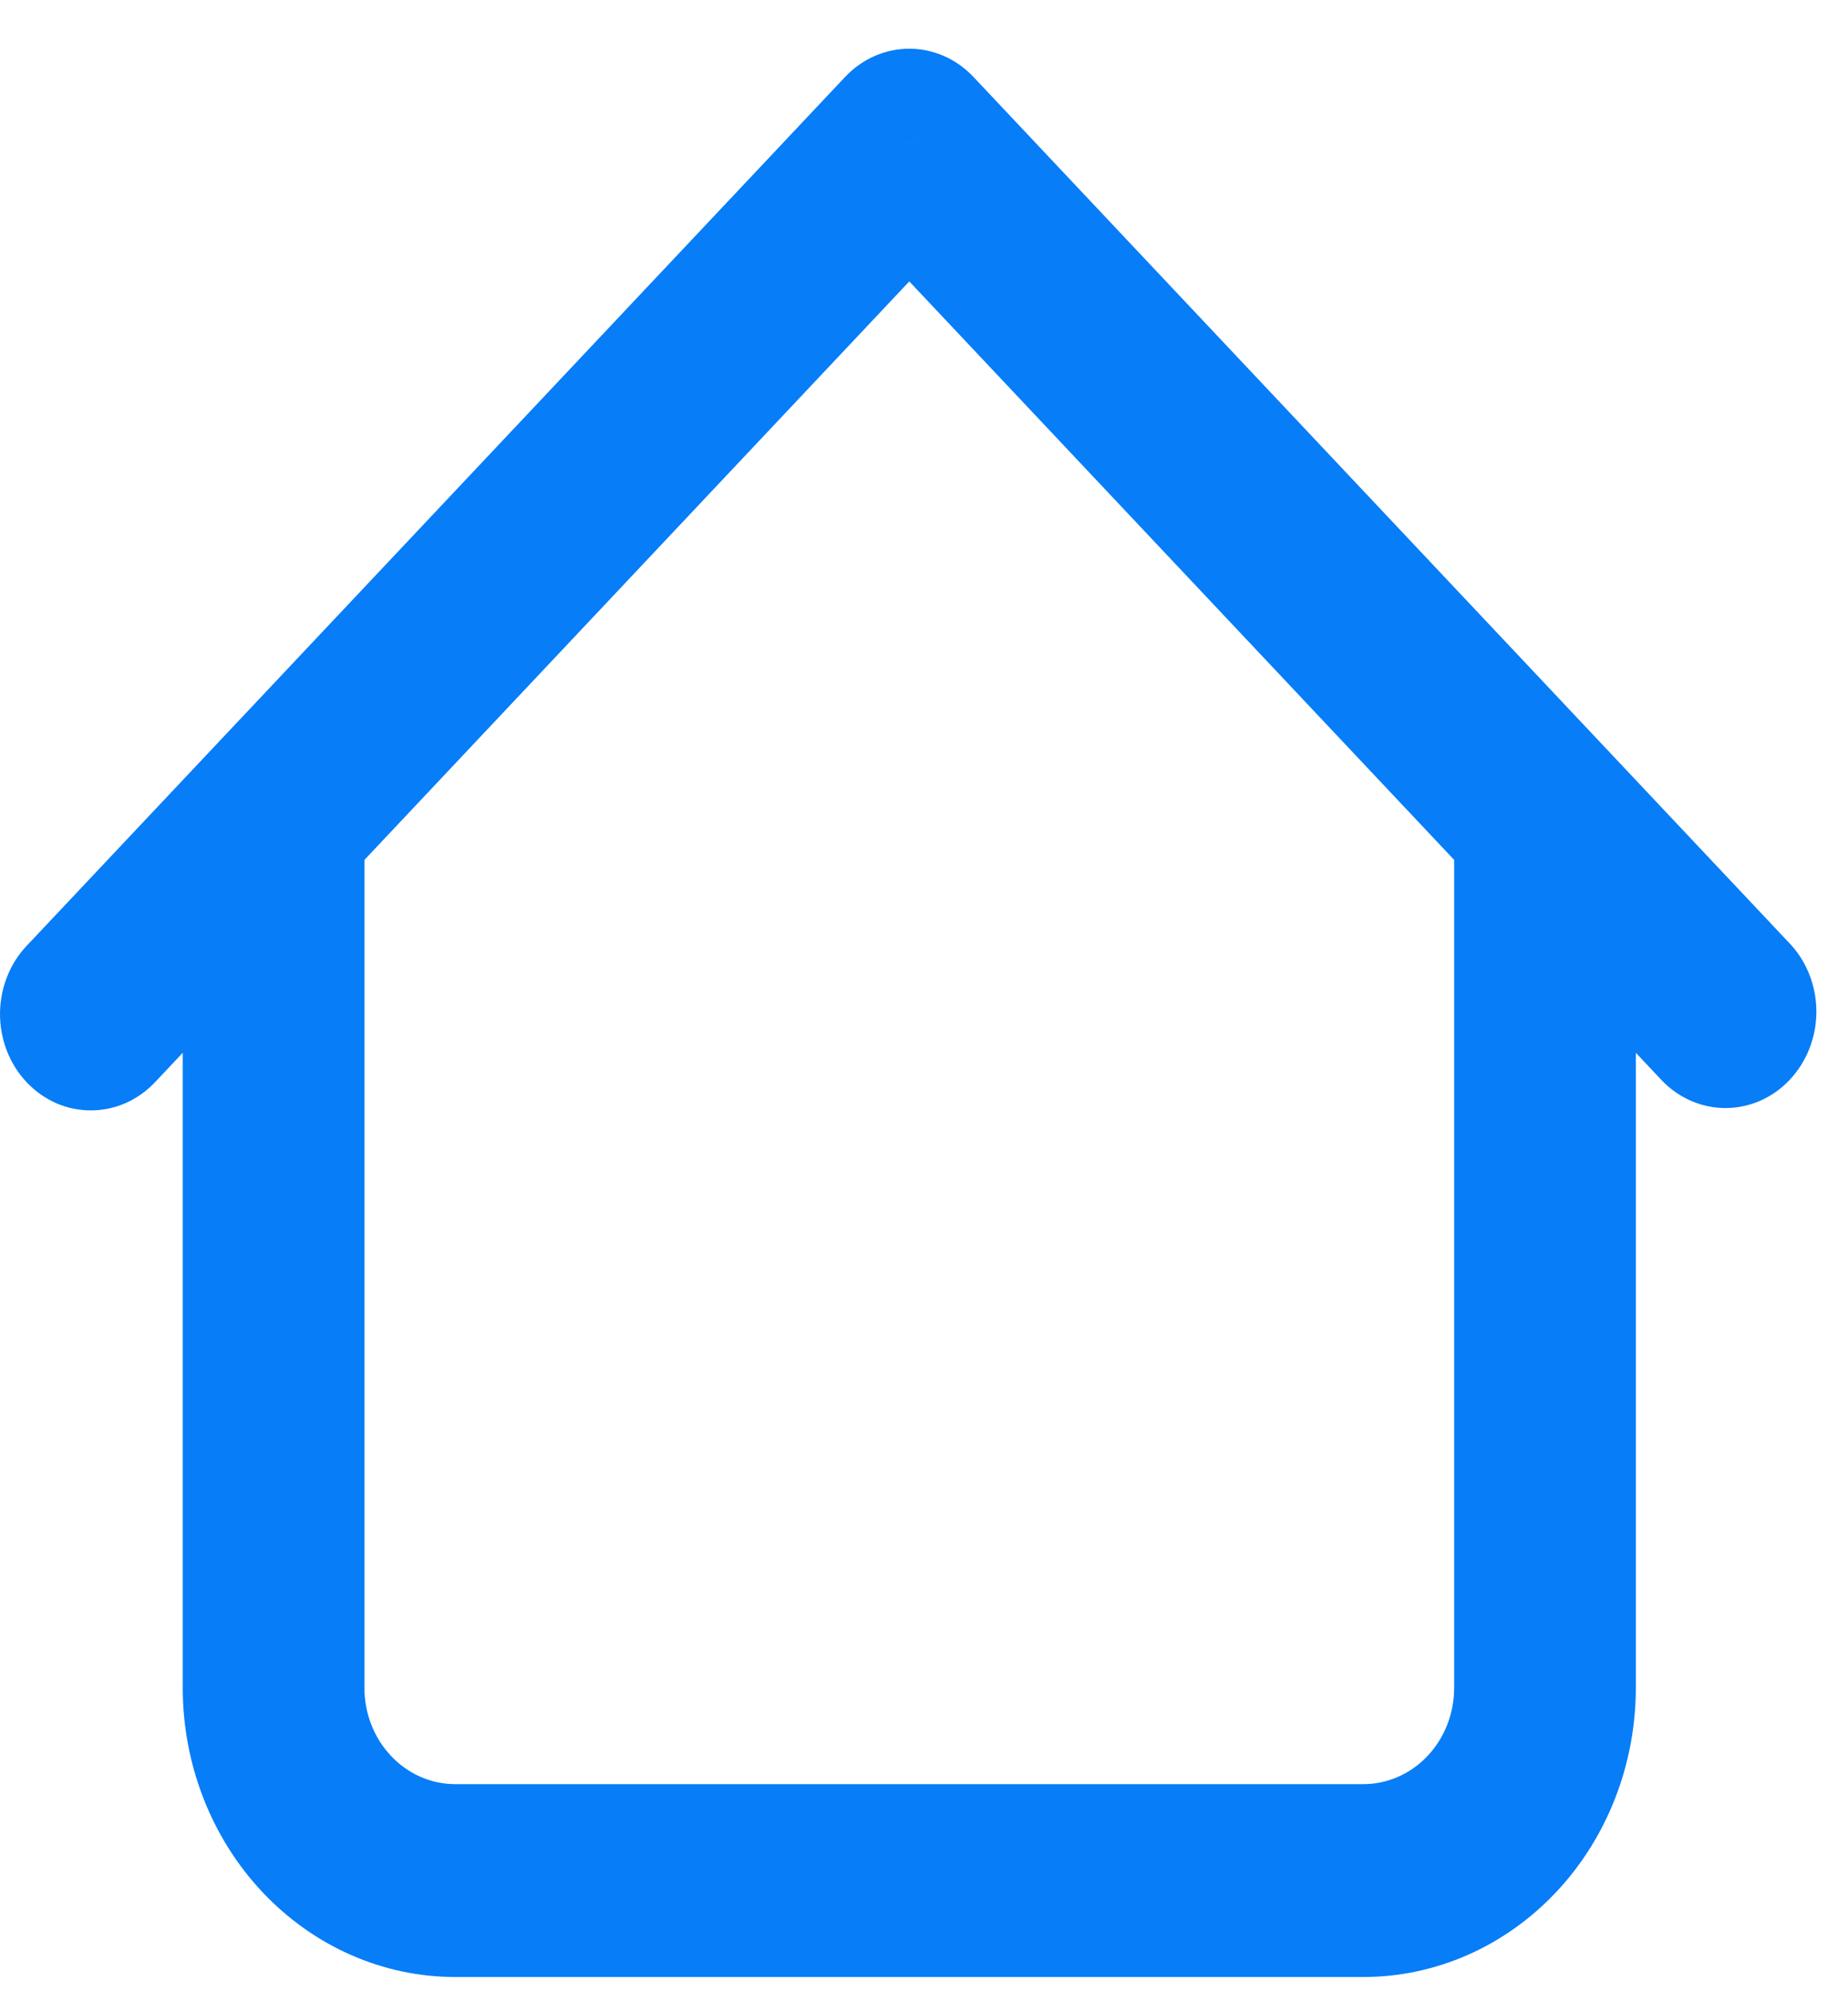 <svg width="26" height="28" viewBox="0 0 26 28" fill="none" xmlns="http://www.w3.org/2000/svg">
<path d="M23.015 11.531C23.015 11.171 22.88 10.826 22.641 10.572C22.401 10.318 22.076 10.175 21.737 10.175C21.398 10.175 21.073 10.318 20.834 10.572C20.594 10.826 20.459 11.171 20.459 11.531H23.015ZM5.127 11.531C5.127 11.171 4.992 10.826 4.752 10.572C4.513 10.318 4.188 10.175 3.849 10.175C3.51 10.175 3.185 10.318 2.945 10.572C2.706 10.826 2.571 11.171 2.571 11.531H5.127ZM23.389 15.201C23.63 15.448 23.953 15.584 24.288 15.581C24.623 15.578 24.944 15.435 25.18 15.184C25.417 14.933 25.552 14.593 25.555 14.237C25.558 13.882 25.429 13.539 25.196 13.284L23.389 15.201ZM12.793 2.04L13.696 1.082C13.457 0.828 13.132 0.685 12.793 0.685C12.454 0.685 12.129 0.828 11.89 1.082L12.793 2.04ZM0.39 13.284C0.268 13.409 0.171 13.558 0.104 13.724C0.037 13.889 0.002 14.067 4.82429e-05 14.247C-0.001 14.427 0.031 14.605 0.095 14.772C0.159 14.939 0.254 15.09 0.374 15.217C0.494 15.345 0.637 15.445 0.794 15.514C0.951 15.582 1.119 15.616 1.289 15.614C1.458 15.613 1.626 15.575 1.782 15.505C1.938 15.433 2.079 15.33 2.197 15.201L0.39 13.284ZM6.404 27.8H19.182V25.088H6.404V27.8ZM23.015 23.732V11.531H20.459V23.732H23.015ZM5.127 23.732V11.531H2.571V23.732H5.127ZM25.196 13.284L13.696 1.082L11.89 2.999L23.389 15.201L25.196 13.284ZM11.89 1.082L0.39 13.284L2.197 15.201L13.696 2.999L11.89 1.082ZM19.182 27.8C20.198 27.8 21.173 27.371 21.892 26.608C22.611 25.846 23.015 24.811 23.015 23.732H20.459C20.459 24.092 20.325 24.437 20.085 24.691C19.846 24.945 19.52 25.088 19.182 25.088V27.8ZM6.404 25.088C6.065 25.088 5.74 24.945 5.501 24.691C5.261 24.437 5.127 24.092 5.127 23.732H2.571C2.571 24.811 2.975 25.846 3.694 26.608C4.413 27.371 5.388 27.8 6.404 27.8V25.088Z" fill="#077DF8"/>
</svg>
